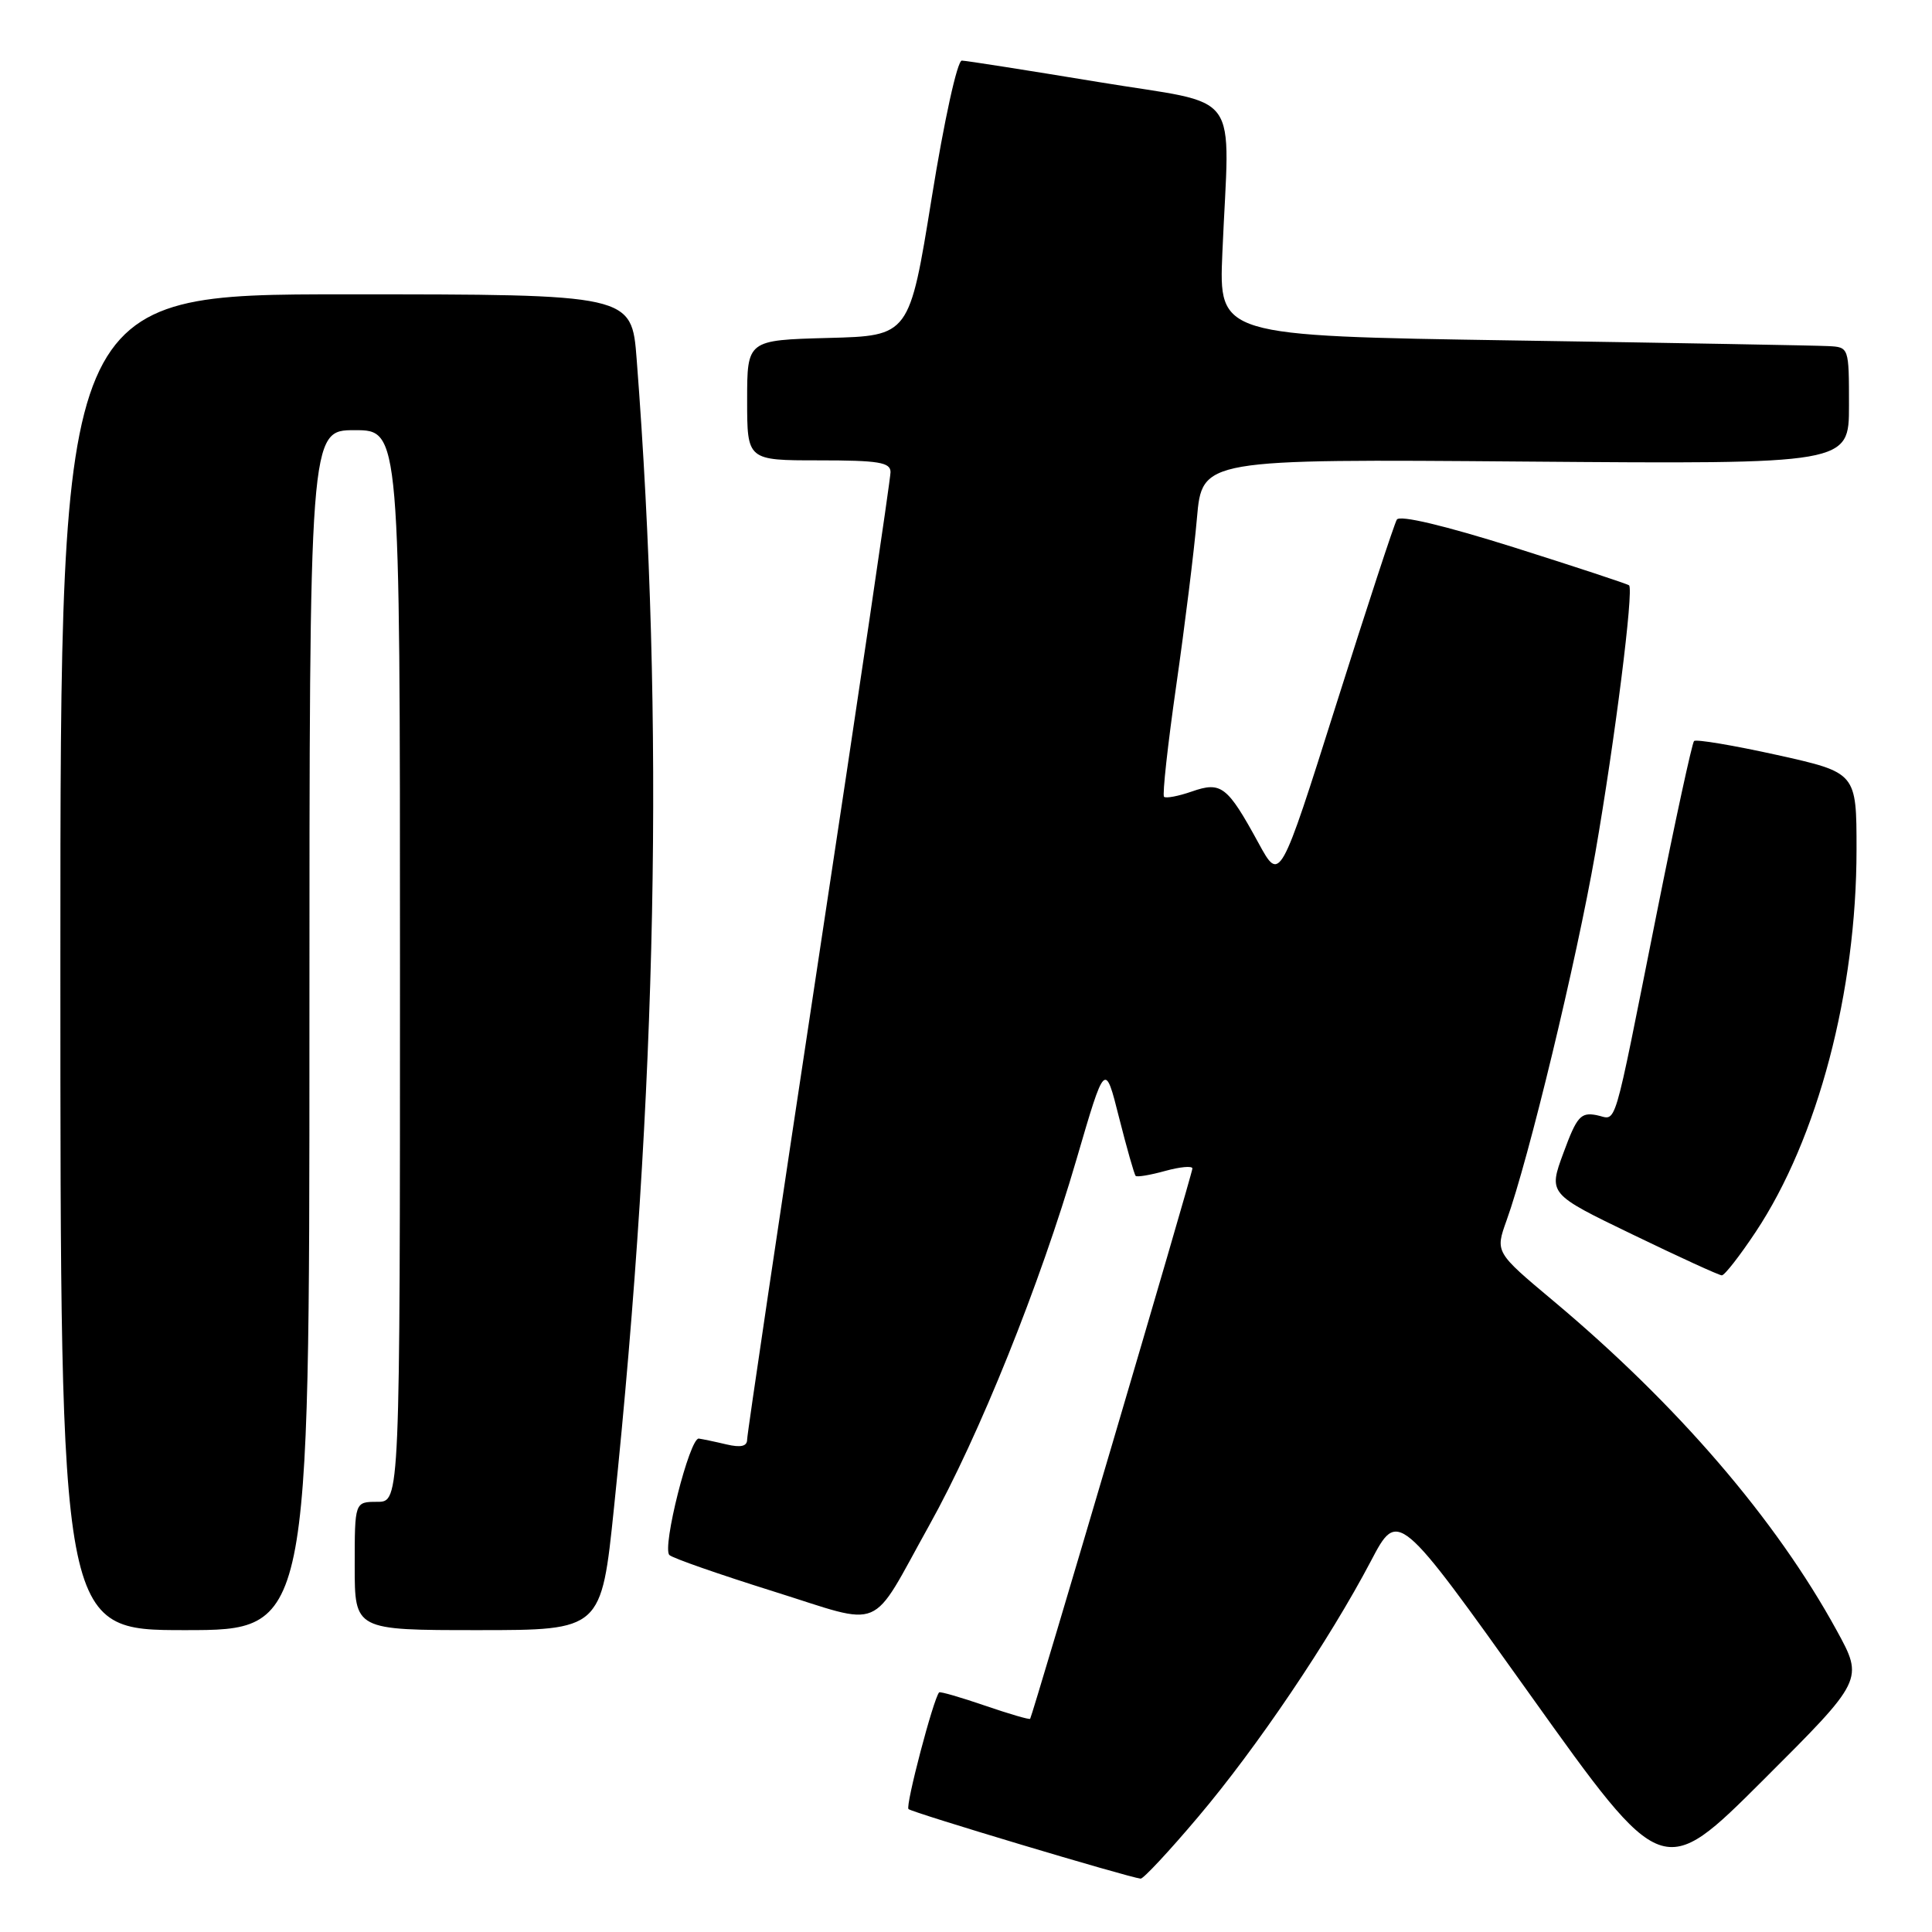<?xml version="1.0" encoding="UTF-8" standalone="no"?>
<!DOCTYPE svg PUBLIC "-//W3C//DTD SVG 1.1//EN" "http://www.w3.org/Graphics/SVG/1.1/DTD/svg11.dtd" >
<svg xmlns="http://www.w3.org/2000/svg" xmlns:xlink="http://www.w3.org/1999/xlink" version="1.1" viewBox="0 0 256 256">
 <g >
 <path fill="currentColor"
d=" M 158.76 240.75 C 166.52 231.59 176.13 217.35 181.64 206.87 C 185.24 200.01 185.24 200.01 202.77 224.59 C 220.31 249.16 220.31 249.16 233.63 235.87 C 246.95 222.58 246.95 222.58 243.37 216.04 C 235.30 201.30 222.25 186.13 205.81 172.36 C 198.12 165.92 198.12 165.92 199.63 161.71 C 202.55 153.61 208.88 127.38 211.39 113.00 C 213.98 98.10 216.50 78.15 215.86 77.56 C 215.66 77.38 208.80 75.12 200.61 72.53 C 191.39 69.63 185.48 68.22 185.09 68.85 C 184.75 69.40 181.13 80.44 177.04 93.39 C 169.60 116.92 169.60 116.92 166.76 111.71 C 162.62 104.13 161.82 103.52 157.92 104.88 C 156.14 105.50 154.48 105.81 154.24 105.58 C 154.00 105.34 154.73 98.70 155.86 90.82 C 156.99 82.94 158.23 72.97 158.60 68.66 C 159.29 60.82 159.29 60.82 202.15 61.16 C 245.00 61.50 245.00 61.50 245.00 53.75 C 245.00 46.00 245.00 46.00 242.25 45.86 C 240.74 45.78 221.95 45.44 200.50 45.11 C 161.50 44.50 161.50 44.50 161.97 33.50 C 162.91 11.34 164.90 14.07 145.50 10.86 C 136.15 9.32 128.03 8.04 127.45 8.03 C 126.85 8.01 125.11 15.93 123.45 26.25 C 120.50 44.50 120.50 44.50 109.75 44.78 C 99.00 45.07 99.00 45.07 99.00 53.03 C 99.00 61.00 99.00 61.00 108.50 61.00 C 116.45 61.00 118.00 61.26 118.00 62.56 C 118.00 63.42 113.73 92.32 108.50 126.79 C 103.28 161.25 99.00 190.03 99.00 190.74 C 99.00 191.65 98.17 191.84 96.25 191.39 C 94.74 191.03 93.10 190.69 92.60 190.62 C 91.39 190.46 87.69 205.10 88.70 206.05 C 89.14 206.47 95.32 208.62 102.43 210.85 C 117.41 215.54 115.12 216.50 123.12 202.13 C 129.74 190.26 137.81 170.20 142.65 153.59 C 146.42 140.68 146.42 140.68 148.28 148.08 C 149.31 152.15 150.30 155.63 150.48 155.81 C 150.66 156.00 152.43 155.70 154.41 155.15 C 156.38 154.61 158.00 154.46 158.00 154.83 C 158.01 155.47 136.84 227.23 136.50 227.75 C 136.40 227.89 133.71 227.10 130.50 226.00 C 127.29 224.90 124.57 224.11 124.44 224.25 C 123.68 225.08 119.95 239.28 120.38 239.71 C 120.84 240.17 149.48 248.75 151.14 248.93 C 151.49 248.97 154.93 245.29 158.76 240.75 Z  M 41.00 136.50 C 41.00 57.00 41.00 57.00 47.00 57.00 C 53.00 57.00 53.00 57.00 53.00 128.00 C 53.00 199.00 53.00 199.00 50.00 199.00 C 47.00 199.00 47.00 199.00 47.00 207.50 C 47.00 216.00 47.00 216.00 63.34 216.00 C 79.68 216.00 79.68 216.00 81.36 199.75 C 87.09 144.57 88.06 95.60 84.36 47.58 C 83.70 39.00 83.70 39.00 45.85 39.00 C 8.00 39.00 8.00 39.00 8.00 127.50 C 8.00 216.00 8.00 216.00 24.50 216.00 C 41.00 216.00 41.00 216.00 41.00 136.50 Z  M 232.63 163.25 C 240.86 150.87 246.00 131.40 246.00 112.56 C 246.00 102.38 246.00 102.38 235.48 100.04 C 229.69 98.76 224.74 97.93 224.47 98.19 C 224.21 98.46 221.97 108.76 219.51 121.09 C 213.55 150.90 214.33 148.30 211.54 147.76 C 209.45 147.36 208.93 147.96 207.17 152.75 C 205.16 158.19 205.16 158.19 216.33 163.58 C 222.47 166.55 227.79 168.99 228.15 168.99 C 228.51 169.00 230.53 166.41 232.63 163.25 Z "/>
</g>
</svg>